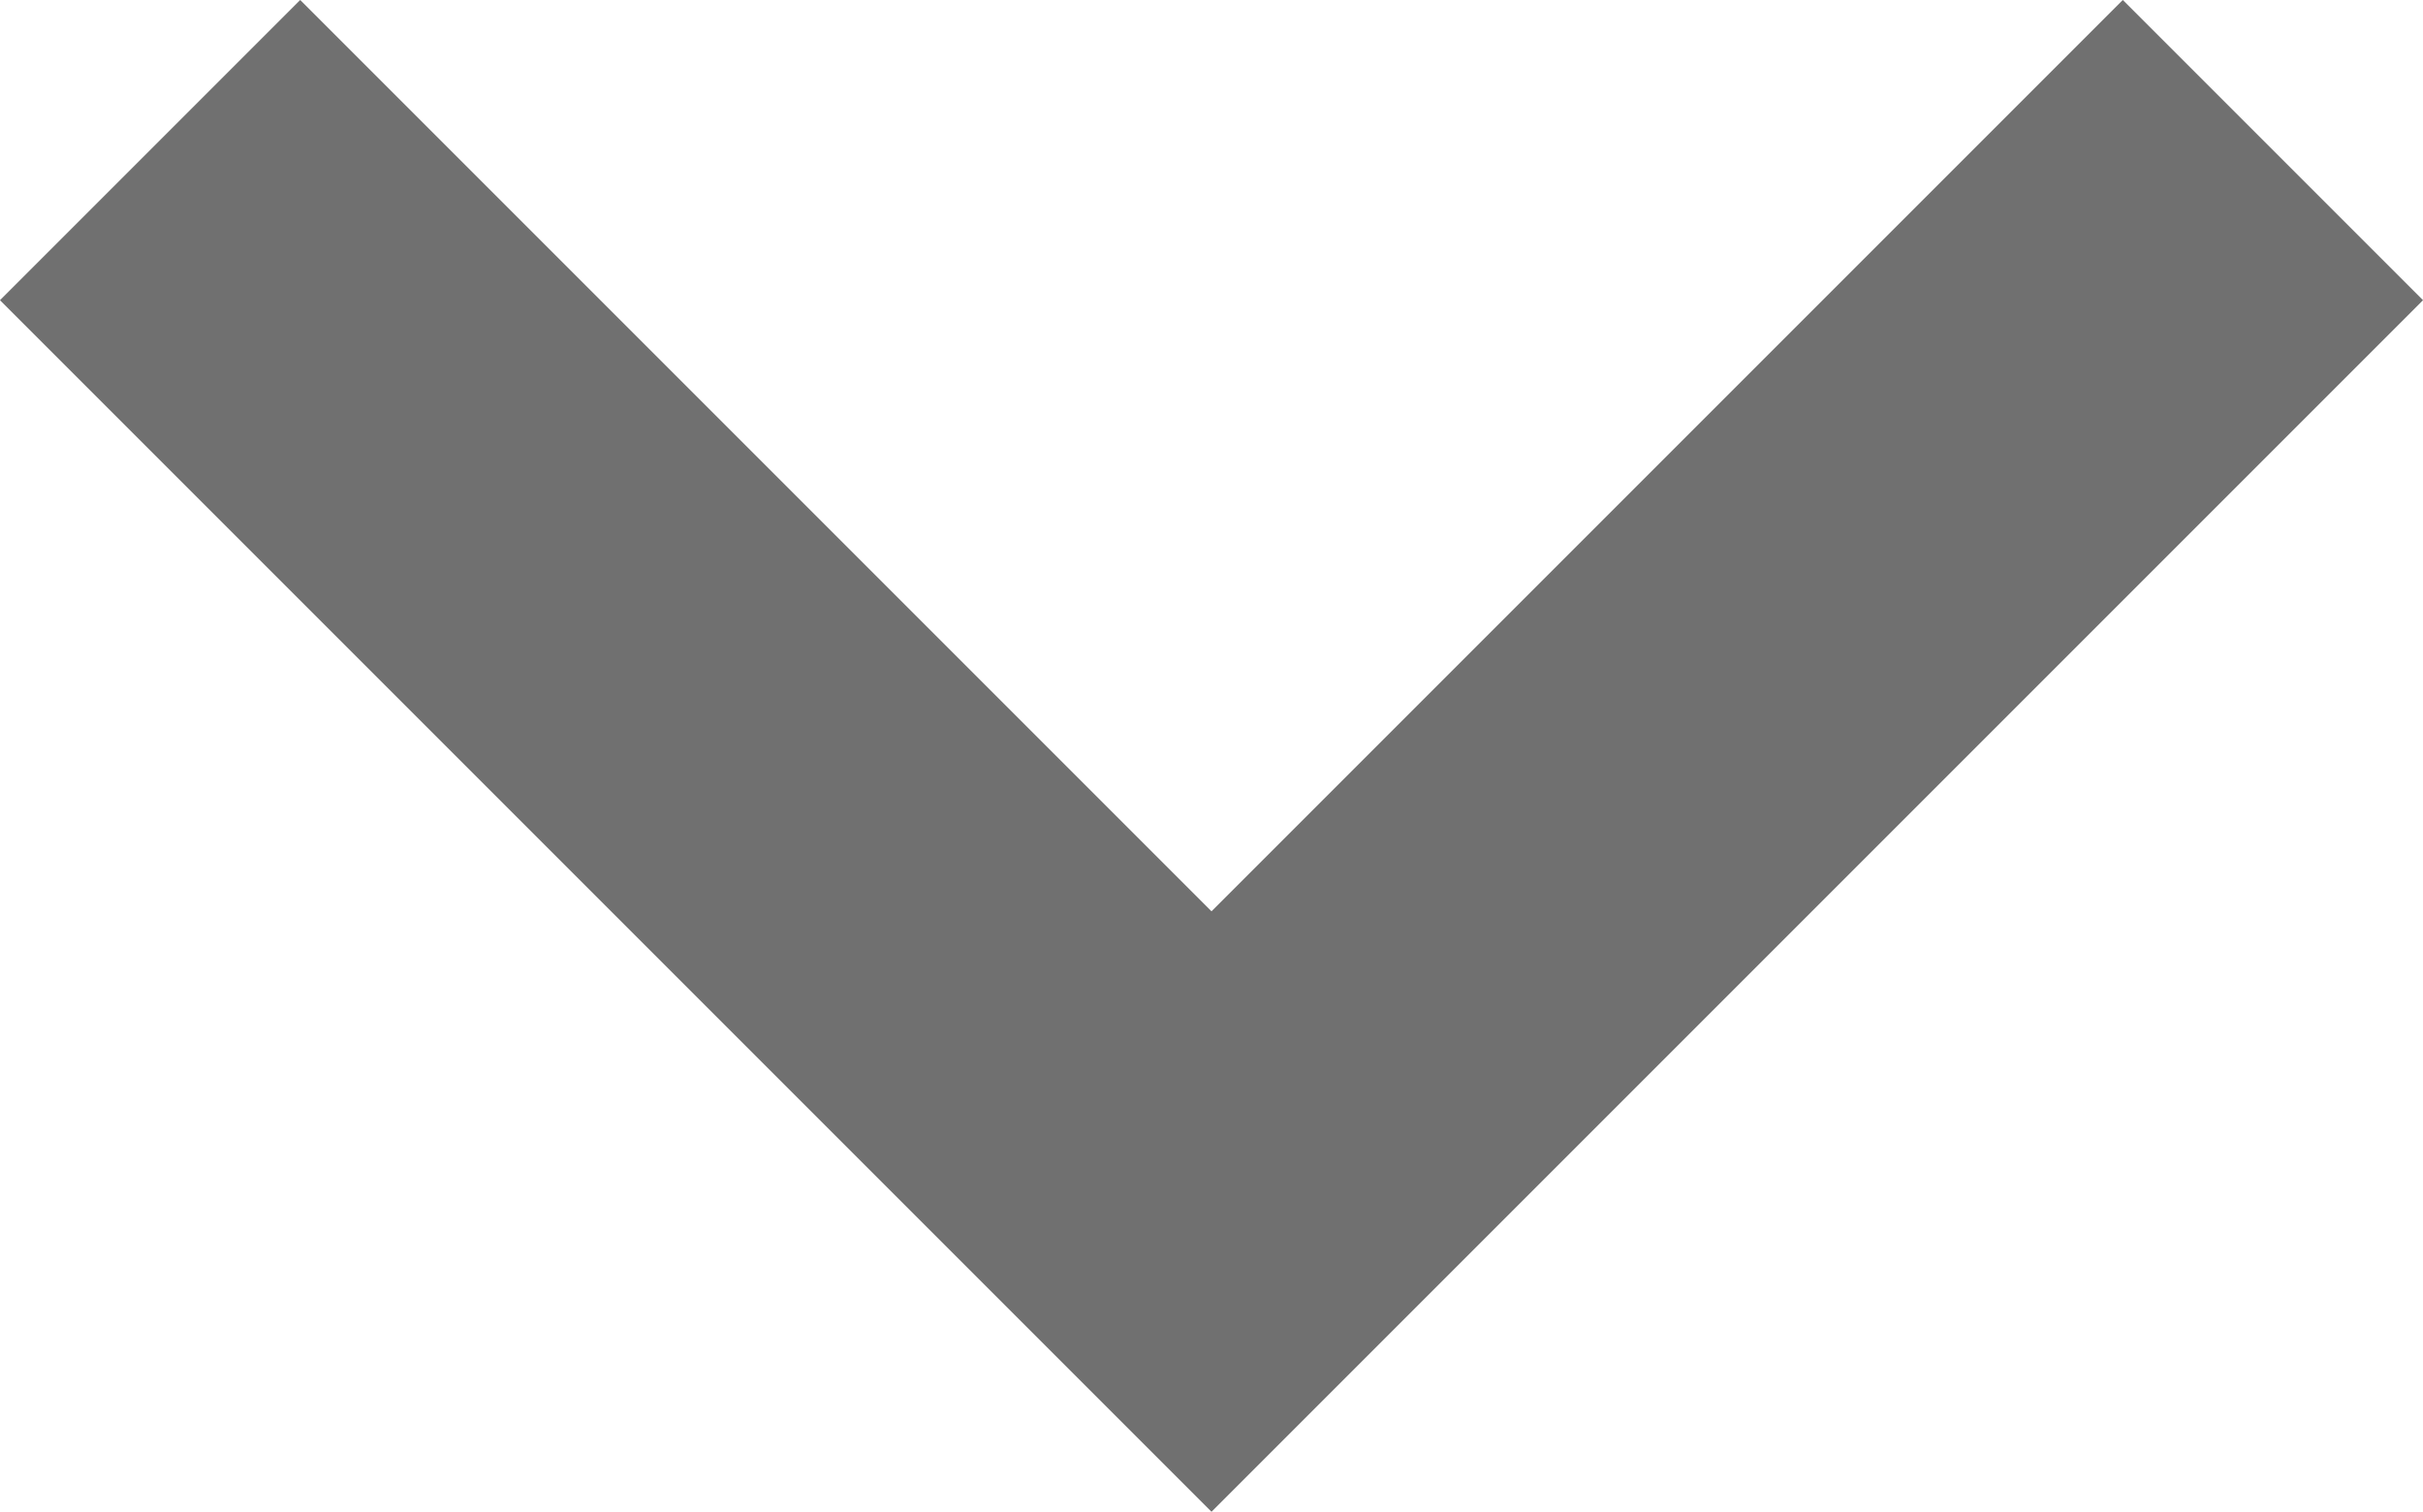 <svg xmlns="http://www.w3.org/2000/svg" width="11.414" height="7.121" viewBox="0 0 11.414 7.121">
  <path id="패스_14" data-name="패스 14" d="M1526.25,358l5,5,5-5" transform="translate(-1525.543 -357.293)" fill="none" stroke="#707070" stroke-width="2"/>
</svg>
